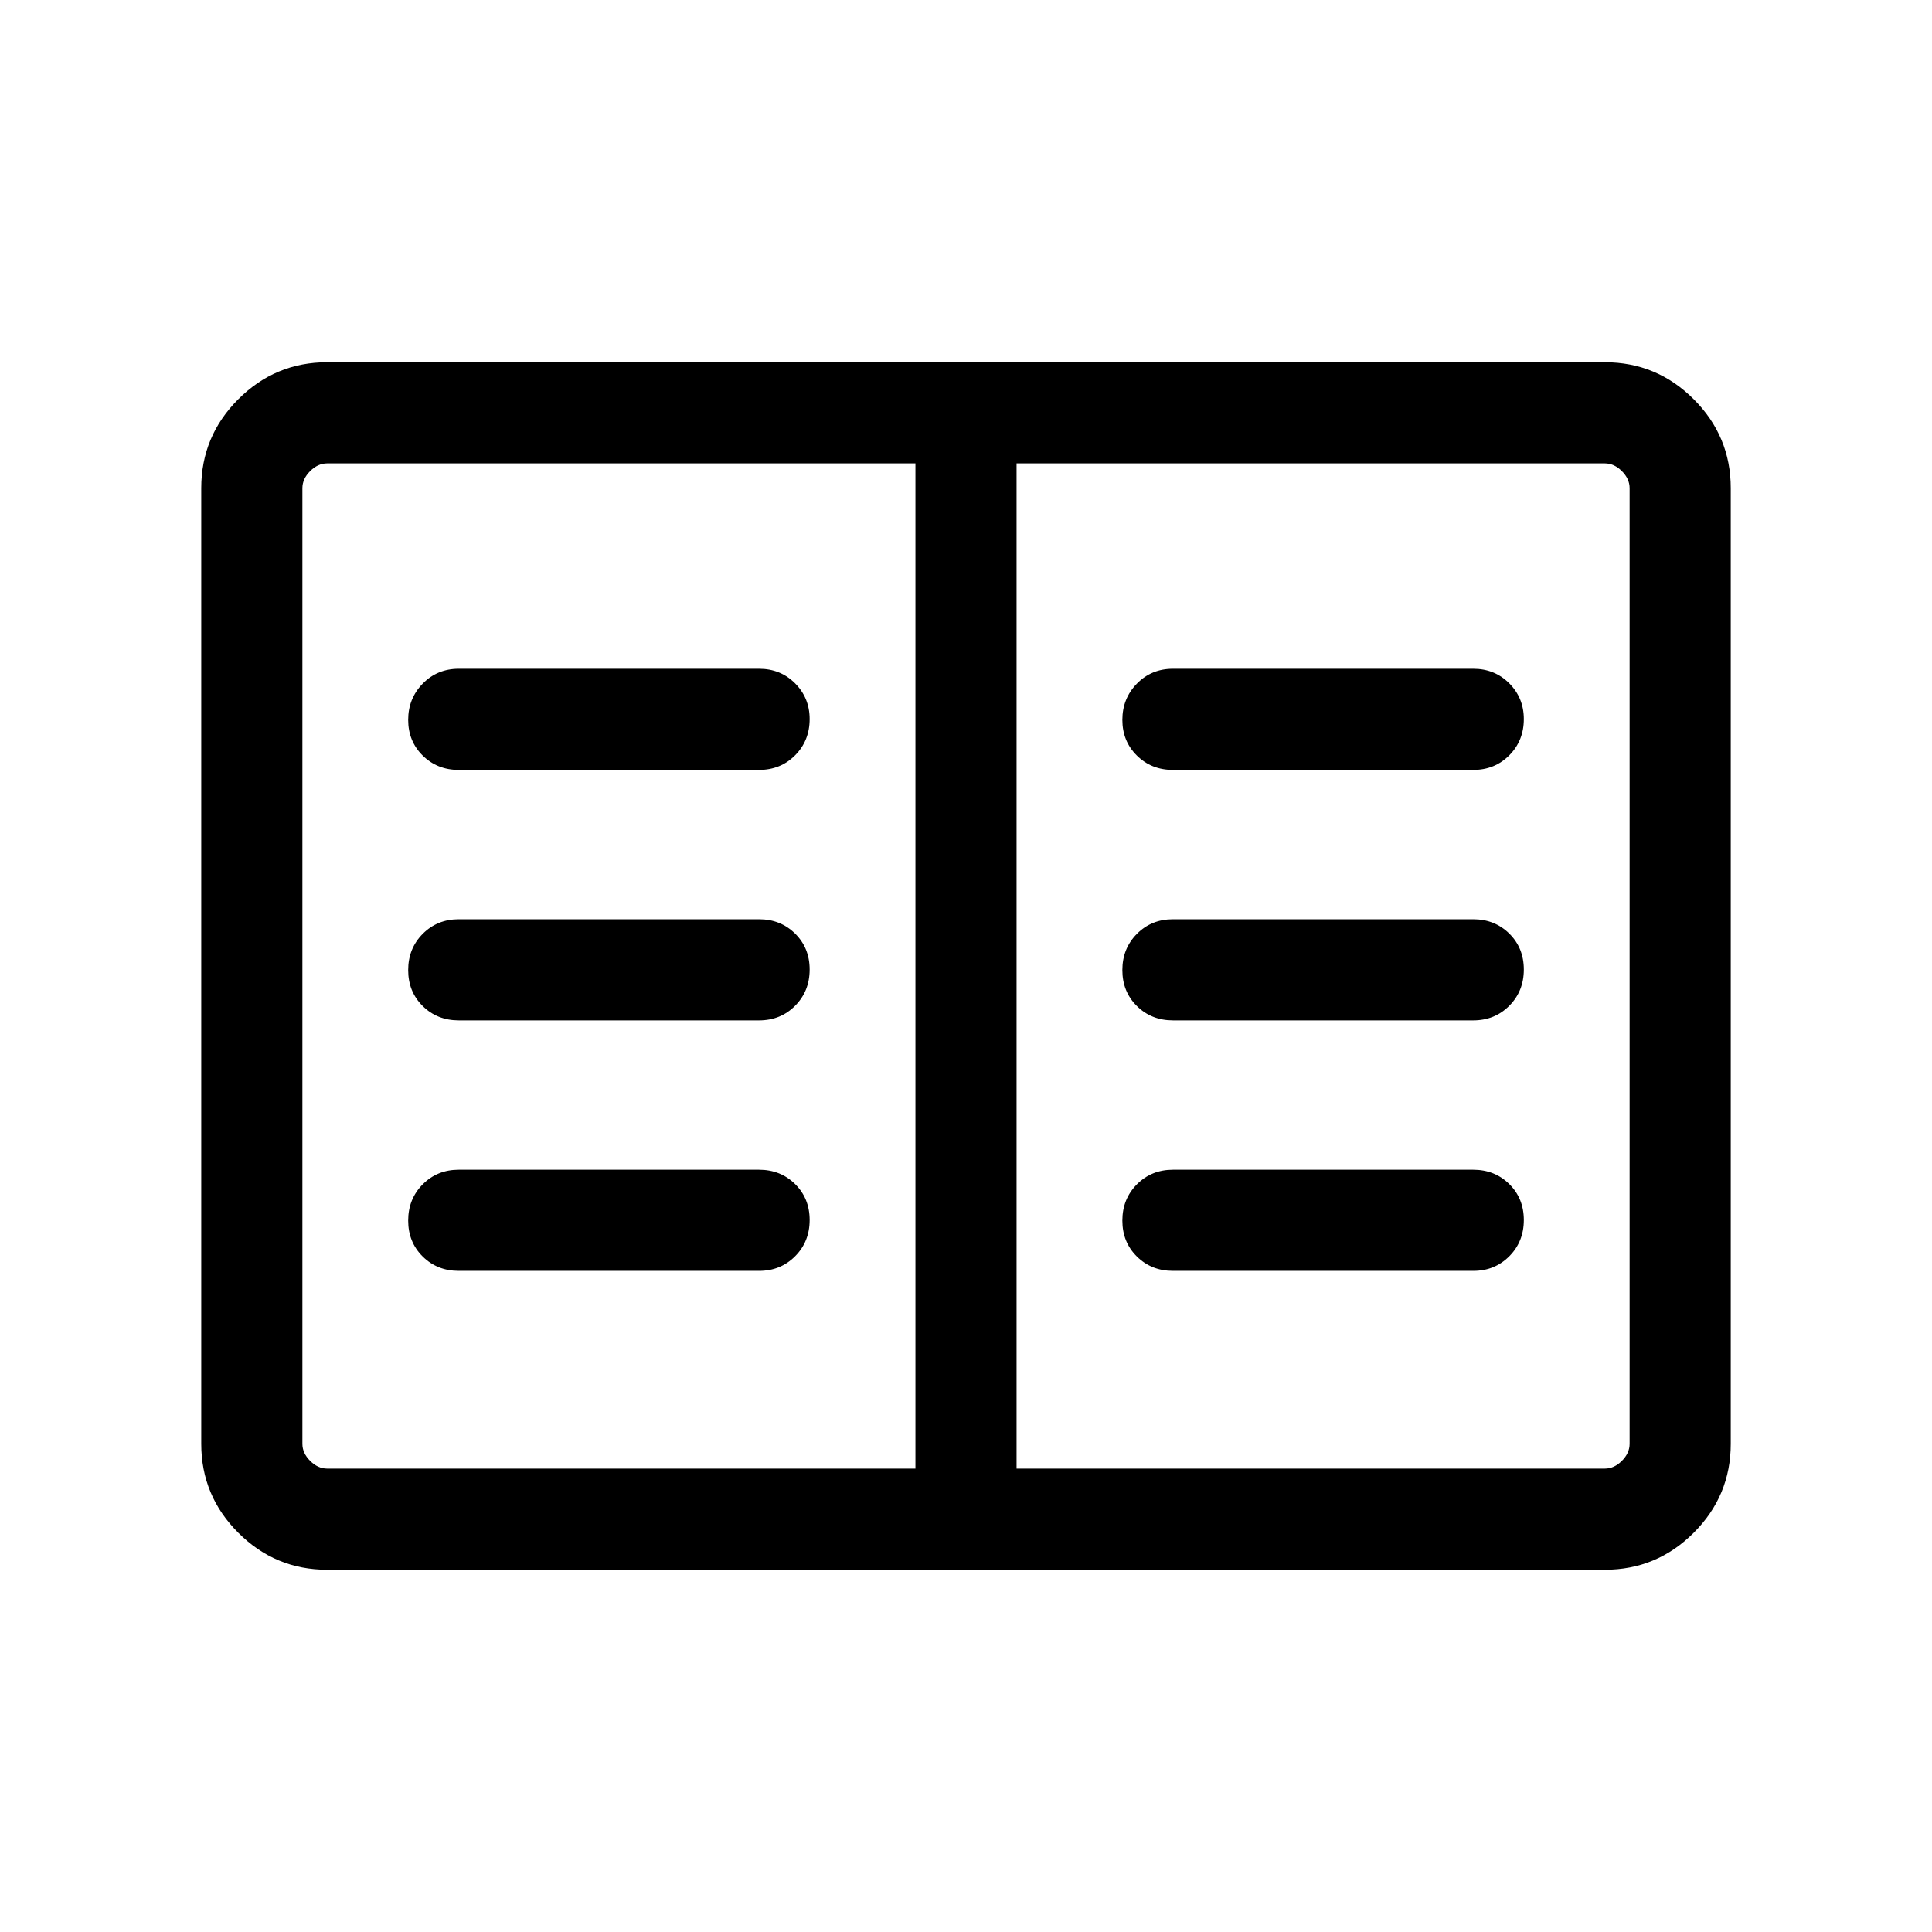 <svg xmlns="http://www.w3.org/2000/svg" height="40" viewBox="0 -960 960 960" width="40"><path d="M162.565-180.001q-25.788 0-44.176-18.388t-18.388-44.176v-474.87q0-25.788 18.388-44.176t44.176-18.388h634.87q25.788 0 44.176 18.388t18.388 44.176v474.87q0 25.788-18.388 44.176t-44.176 18.388h-634.87Zm0-50.255h292.308v-499.488H162.565q-4.616 0-8.462 3.847-3.847 3.846-3.847 8.462v474.87q0 4.616 3.847 8.462 3.846 3.847 8.462 3.847Zm342.562 0h292.308q4.616 0 8.462-3.847 3.847-3.846 3.847-8.462v-474.87q0-4.616-3.847-8.462-3.846-3.847-8.462-3.847H505.127v499.488Zm-277.178-98.258H377.18q10.68 0 17.904-7.262 7.224-7.263 7.224-18 0-10.736-7.224-17.864t-17.904-7.128H227.949q-10.68 0-17.904 7.262-7.224 7.263-7.224 18 0 10.736 7.224 17.864t17.904 7.128Zm0-124.461H377.18q10.68 0 17.904-7.263t7.224-18q0-10.736-7.224-17.864t-17.904-7.128H227.949q-10.68 0-17.904 7.263t-7.224 17.999q0 10.737 7.224 17.865 7.224 7.128 17.904 7.128Zm0-124.462H377.18q10.68 0 17.904-7.261 7.224-7.262 7.224-17.997 0-10.484-7.224-17.74-7.224-7.257-17.904-7.257H227.949q-10.68 0-17.904 7.387t-7.224 18q0 10.612 7.224 17.74 7.224 7.128 17.904 7.128ZM582.82-328.514h149.232q10.679 0 17.903-7.262 7.224-7.263 7.224-18 0-10.736-7.224-17.864t-17.903-7.128H582.82q-10.68 0-17.904 7.262-7.224 7.263-7.224 18 0 10.736 7.224 17.864t17.904 7.128Zm0-124.461h149.232q10.679 0 17.903-7.263 7.224-7.263 7.224-18 0-10.736-7.224-17.864t-17.903-7.128H582.82q-10.68 0-17.904 7.263t-7.224 17.999q0 10.737 7.224 17.865 7.224 7.128 17.904 7.128Zm0-124.462h149.232q10.679 0 17.903-7.261 7.224-7.262 7.224-17.997 0-10.484-7.224-17.74-7.224-7.257-17.903-7.257H582.82q-10.68 0-17.904 7.387t-7.224 18q0 10.612 7.224 17.74 7.224 7.128 17.904 7.128ZM454.873-230.256v-499.488 499.488Z"/></svg>